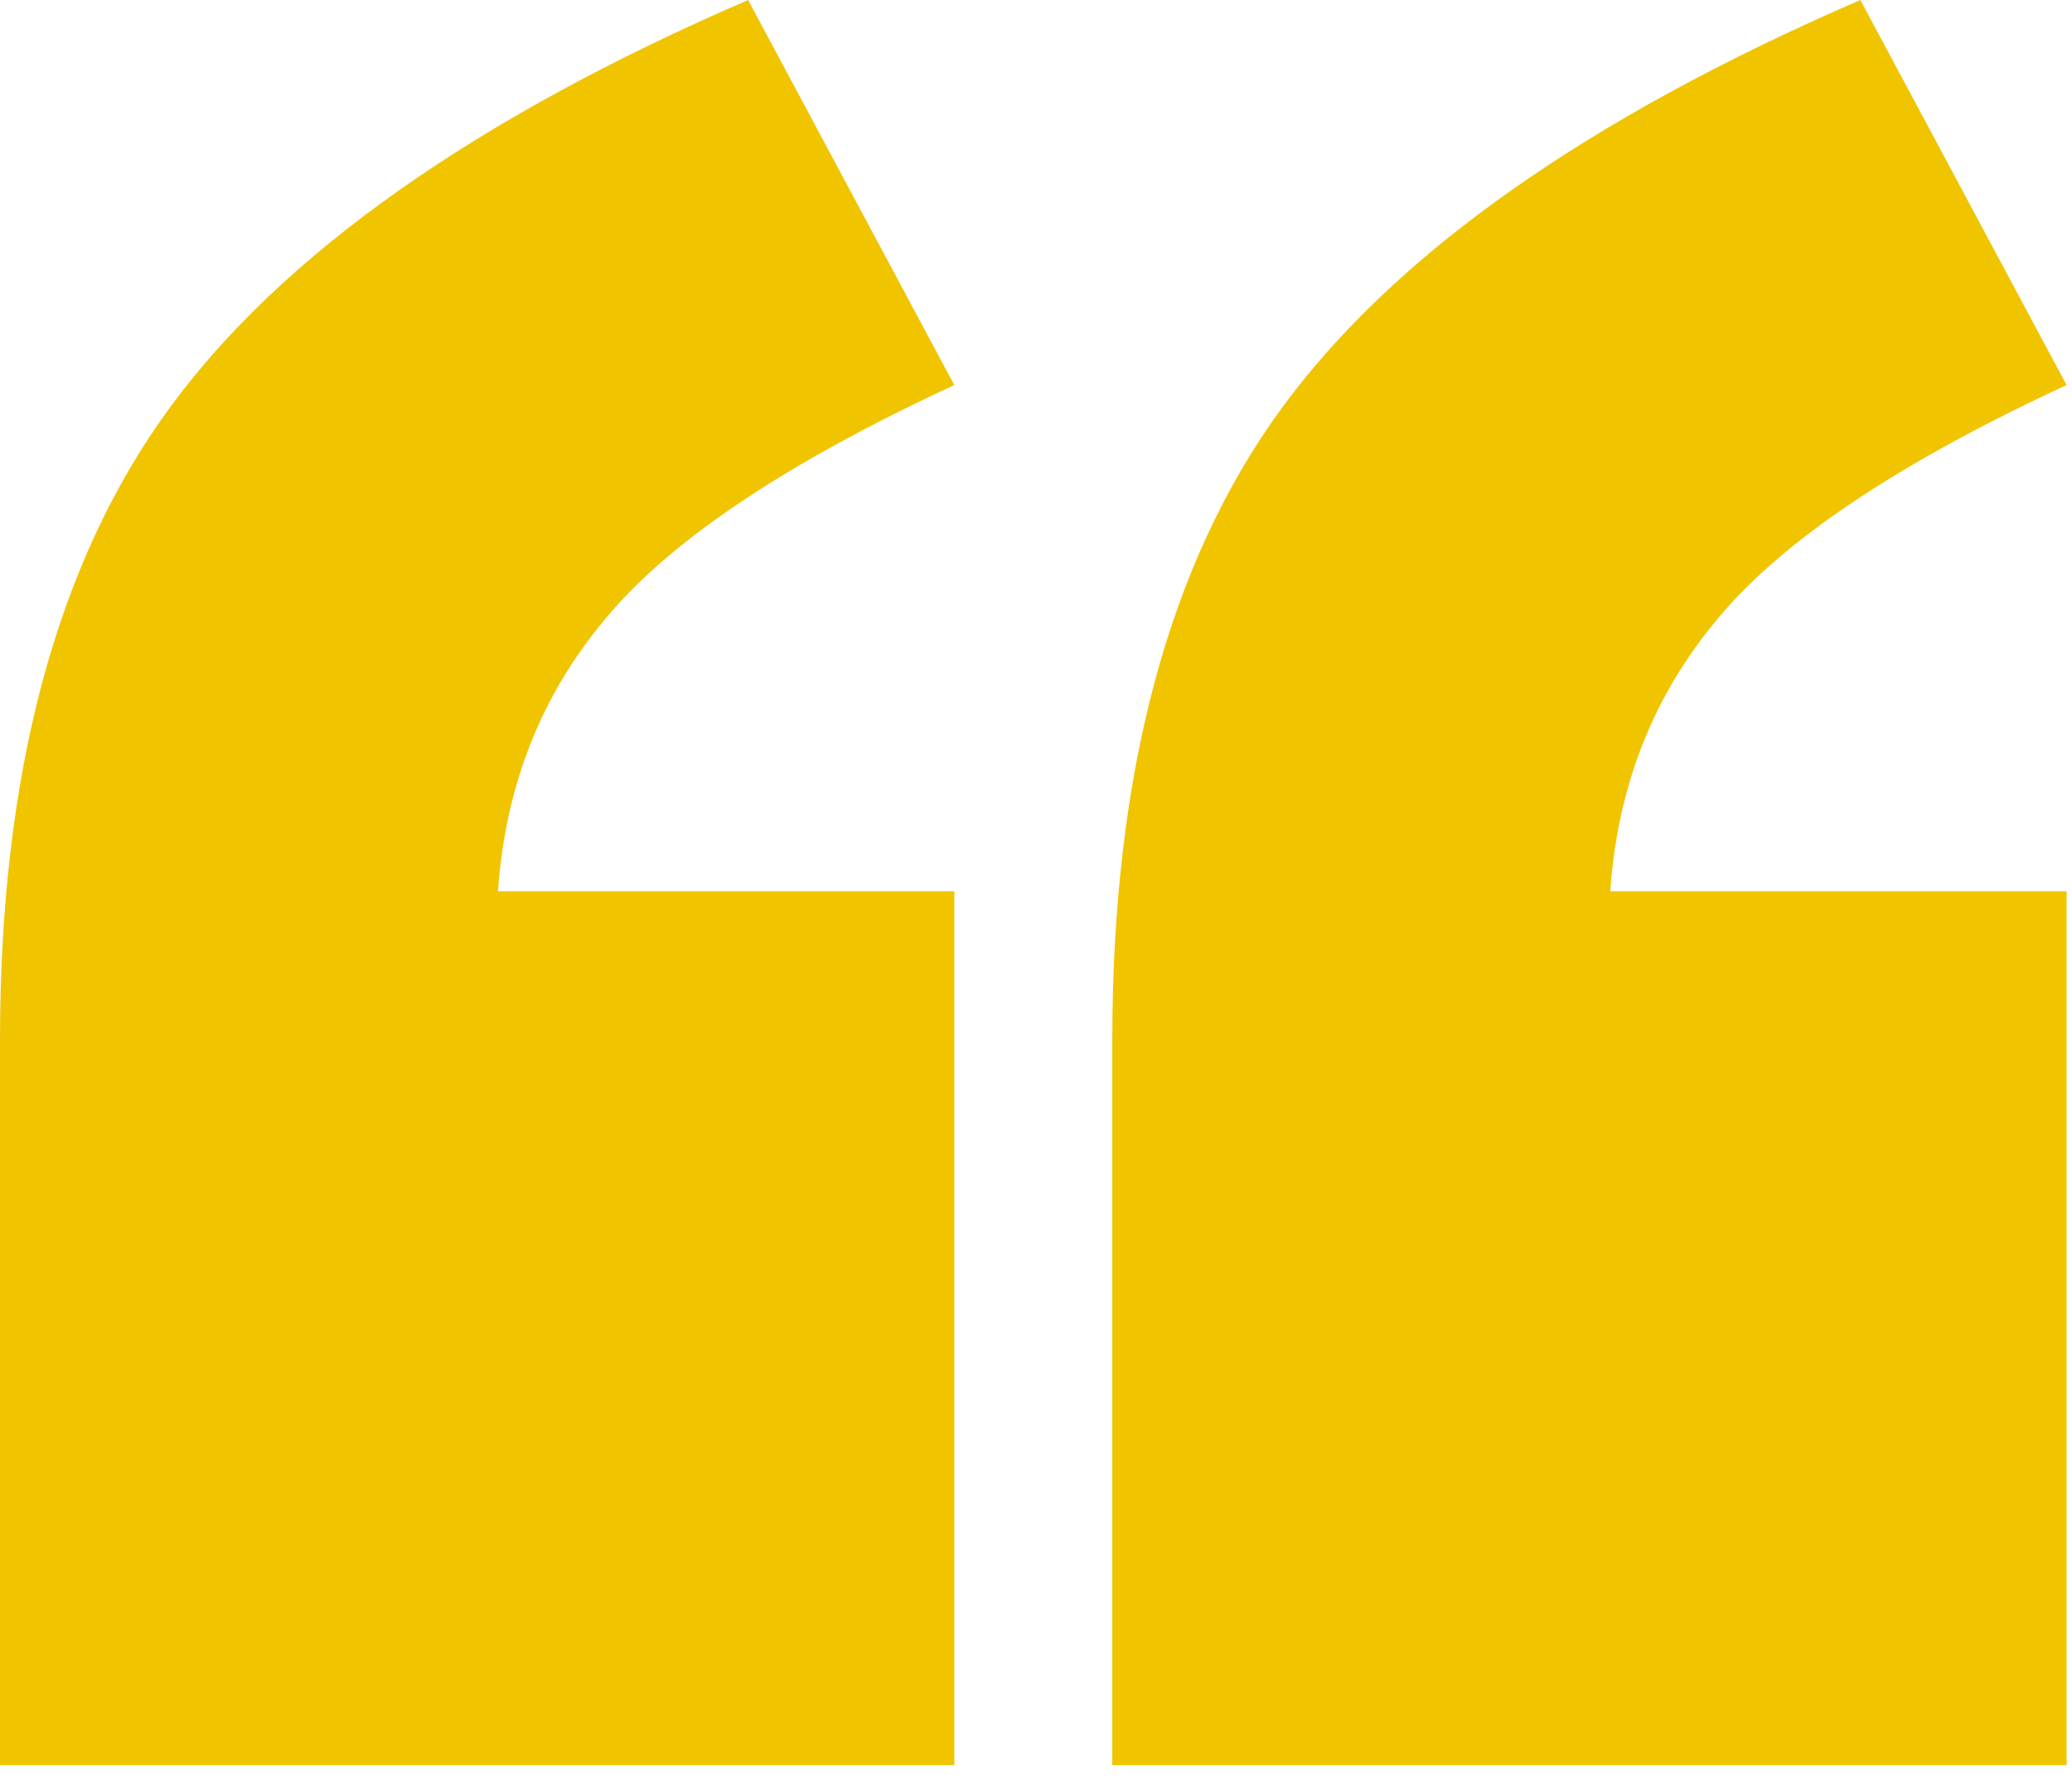 <svg width="121" height="104" viewBox="0 0 121 104" fill="none" xmlns="http://www.w3.org/2000/svg">
<path d="M55.73 103.085H0V60.765C0 45.184 3.288 32.888 9.865 23.876C16.442 14.865 27.716 6.906 43.688 0L55.73 22.487C45.908 27.035 39.118 31.582 35.36 36.13C31.602 40.594 29.509 45.9 29.082 52.048H55.73V103.085ZM120.685 103.085H64.955V60.765C64.955 45.184 68.243 32.888 74.82 23.876C81.396 14.865 92.671 6.906 108.642 0L120.685 22.487C110.863 27.035 104.073 31.582 100.315 36.13C96.557 40.594 94.464 45.9 94.037 52.048H120.685V103.085Z" fill="#F1C400"/>
</svg>
